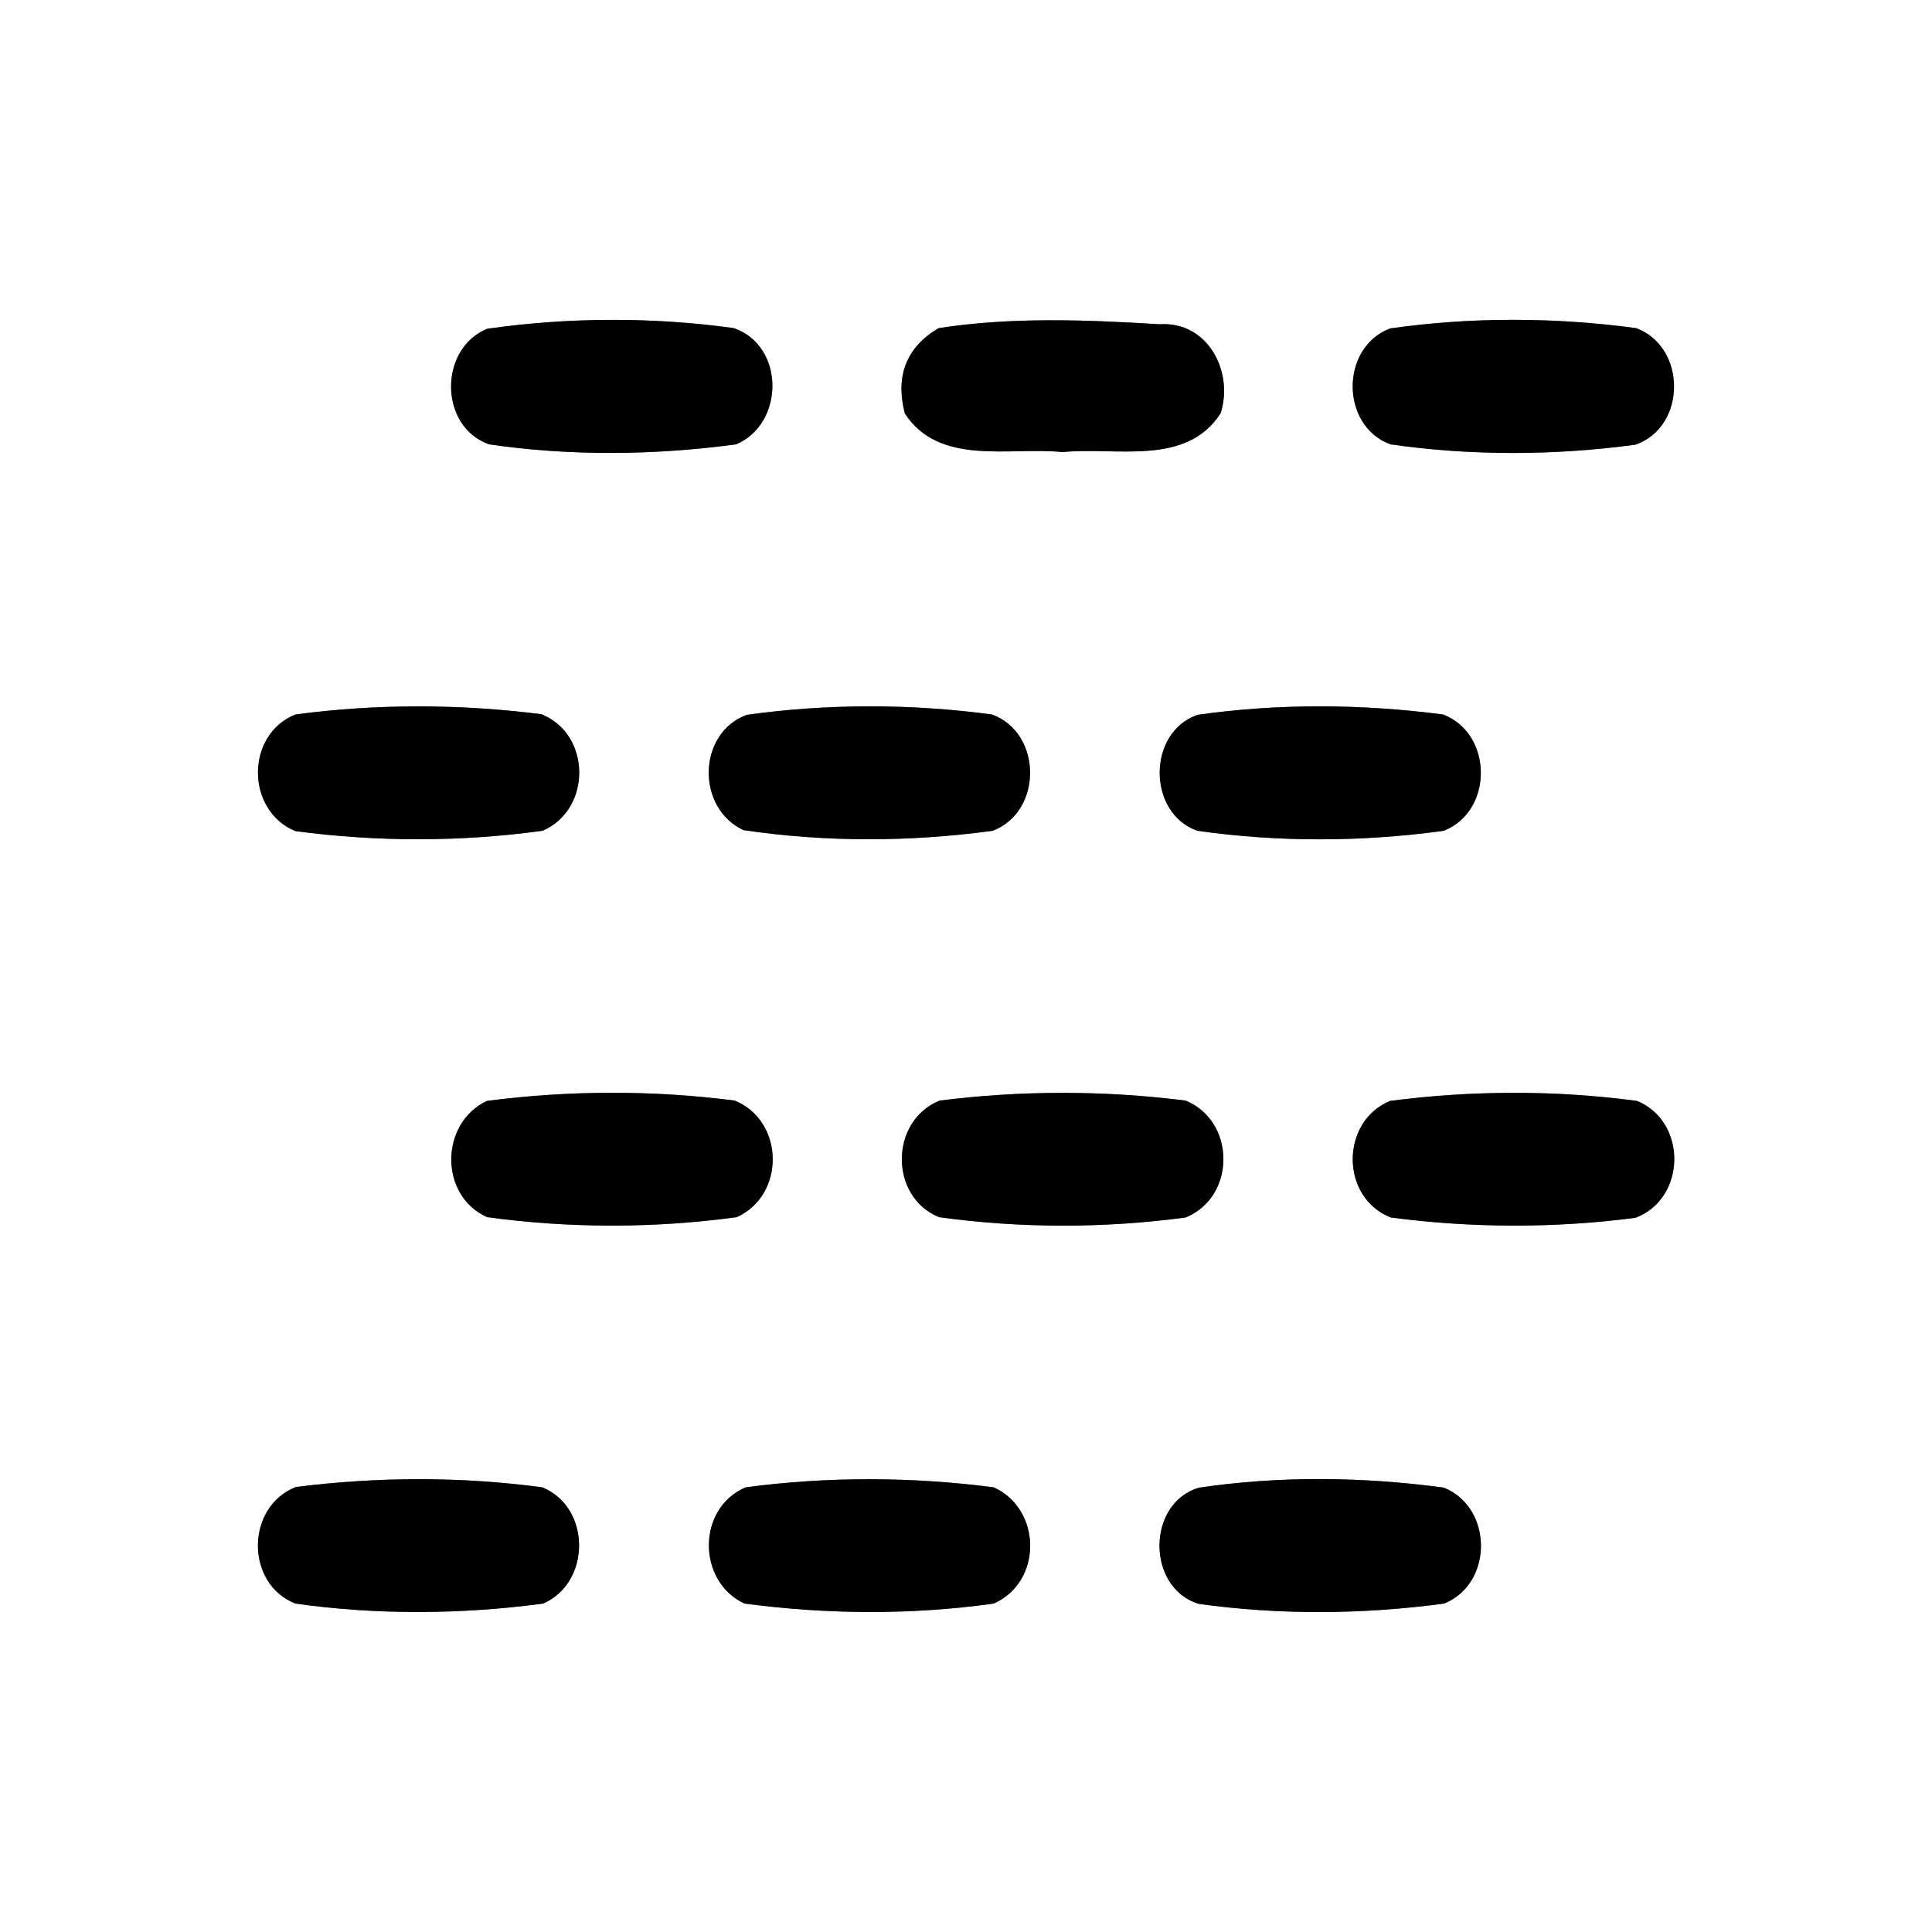 <?xml version="1.0" encoding="UTF-8" ?>
<!DOCTYPE svg PUBLIC "-//W3C//DTD SVG 1.1//EN" "http://www.w3.org/Graphics/SVG/1.1/DTD/svg11.dtd">
<svg width="60pt" height="60pt" viewBox="0 0 60 60" version="1.1" xmlns="http://www.w3.org/2000/svg">
<rect x="0" y="0" width="60" height="60" fill="#808080" stroke="none"/>
<g id="#ffffffff">
<path fill="#ffffff" opacity="1.00" d=" M 0.00 0.00 L 60.00 0.00 L 60.00 60.00 L 0.00 60.00 L 0.00 0.00 M 15.13 10.21 C 13.62 10.83 13.63 13.25 15.19 13.80 C 17.72 14.17 20.33 14.14 22.86 13.80 C 24.37 13.16 24.38 10.74 22.79 10.19 C 20.26 9.84 17.66 9.85 15.13 10.21 M 29.15 10.19 C 28.15 10.78 27.80 11.67 28.10 12.84 C 29.18 14.49 31.35 13.87 33.00 14.04 C 34.65 13.87 36.84 14.50 37.91 12.83 C 38.32 11.53 37.50 9.97 36.01 10.07 C 33.73 9.93 31.42 9.84 29.15 10.19 M 43.17 10.20 C 41.62 10.79 41.62 13.22 43.18 13.80 C 45.69 14.16 48.28 14.15 50.79 13.81 C 52.39 13.25 52.38 10.77 50.81 10.19 C 48.29 9.85 45.69 9.84 43.17 10.20 M 9.17 22.19 C 7.62 22.82 7.63 25.17 9.17 25.81 C 11.71 26.15 14.31 26.15 16.85 25.80 C 18.38 25.14 18.37 22.80 16.81 22.18 C 14.29 21.86 11.69 21.85 9.17 22.19 M 23.19 22.20 C 21.65 22.77 21.62 25.10 23.09 25.78 C 25.64 26.16 28.27 26.15 30.83 25.80 C 32.38 25.21 32.38 22.77 30.81 22.19 C 28.29 21.85 25.70 21.85 23.19 22.20 M 37.19 22.20 C 35.63 22.74 35.62 25.24 37.18 25.80 C 39.70 26.16 42.31 26.15 44.84 25.80 C 46.38 25.19 46.37 22.79 44.82 22.19 C 42.30 21.86 39.71 21.84 37.19 22.20 M 15.12 34.19 C 13.65 34.89 13.64 37.14 15.13 37.80 C 17.69 38.15 20.32 38.15 22.88 37.80 C 24.39 37.12 24.37 34.82 22.82 34.18 C 20.27 33.85 17.66 33.86 15.12 34.19 M 29.18 34.18 C 27.63 34.81 27.61 37.16 29.16 37.80 C 31.69 38.15 34.29 38.15 36.82 37.81 C 38.39 37.17 38.38 34.82 36.82 34.18 C 34.29 33.86 31.71 33.86 29.18 34.18 M 43.17 34.19 C 41.62 34.83 41.62 37.19 43.19 37.81 C 45.70 38.14 48.27 38.15 50.79 37.82 C 52.38 37.22 52.40 34.83 50.84 34.19 C 48.30 33.85 45.70 33.86 43.17 34.19 M 9.19 46.18 C 7.63 46.79 7.61 49.18 9.17 49.80 C 11.71 50.16 14.33 50.14 16.87 49.80 C 18.36 49.15 18.36 46.81 16.84 46.19 C 14.31 45.85 11.72 45.86 9.19 46.18 M 23.16 46.19 C 21.64 46.83 21.64 49.11 23.12 49.80 C 25.68 50.14 28.30 50.16 30.86 49.80 C 32.38 49.13 32.36 46.87 30.86 46.19 C 28.32 45.86 25.71 45.85 23.16 46.19 M 37.24 46.20 C 35.61 46.67 35.59 49.31 37.23 49.81 C 39.74 50.16 42.33 50.14 44.85 49.80 C 46.38 49.18 46.37 46.82 44.84 46.20 C 42.33 45.86 39.75 45.83 37.24 46.20 Z" />
</g>
<g id="#000000ff">
<path fill="#000000" opacity="1.00" d=" M 15.13 10.21 C 17.66 9.85 20.26 9.84 22.79 10.19 C 24.38 10.74 24.37 13.16 22.86 13.80 C 20.33 14.14 17.72 14.17 15.19 13.80 C 13.63 13.25 13.62 10.83 15.13 10.21 Z" />
<path fill="#000000" opacity="1.00" d=" M 29.15 10.19 C 31.42 9.84 33.73 9.93 36.01 10.07 C 37.50 9.97 38.32 11.53 37.91 12.83 C 36.84 14.50 34.65 13.87 33.00 14.04 C 31.35 13.87 29.18 14.49 28.10 12.84 C 27.80 11.67 28.15 10.78 29.15 10.19 Z" />
<path fill="#000000" opacity="1.00" d=" M 43.17 10.20 C 45.69 9.84 48.29 9.85 50.81 10.19 C 52.38 10.77 52.39 13.25 50.79 13.81 C 48.28 14.15 45.69 14.16 43.18 13.80 C 41.62 13.22 41.62 10.79 43.17 10.20 Z" />
<path fill="#000000" opacity="1.00" d=" M 9.17 22.19 C 11.69 21.85 14.29 21.86 16.81 22.18 C 18.37 22.80 18.38 25.14 16.85 25.80 C 14.31 26.15 11.71 26.15 9.17 25.81 C 7.63 25.17 7.62 22.82 9.17 22.19 Z" />
<path fill="#000000" opacity="1.00" d=" M 23.19 22.20 C 25.70 21.85 28.29 21.85 30.81 22.19 C 32.38 22.77 32.38 25.21 30.83 25.80 C 28.27 26.15 25.64 26.16 23.09 25.78 C 21.62 25.10 21.65 22.77 23.19 22.20 Z" />
<path fill="#000000" opacity="1.00" d=" M 37.19 22.20 C 39.71 21.84 42.30 21.86 44.82 22.19 C 46.37 22.79 46.38 25.19 44.84 25.80 C 42.31 26.15 39.70 26.16 37.18 25.80 C 35.62 25.24 35.63 22.74 37.19 22.20 Z" />
<path fill="#000000" opacity="1.00" d=" M 15.12 34.19 C 17.66 33.86 20.27 33.85 22.82 34.18 C 24.37 34.82 24.39 37.12 22.88 37.80 C 20.32 38.15 17.69 38.15 15.13 37.80 C 13.64 37.14 13.65 34.89 15.12 34.19 Z" />
<path fill="#000000" opacity="1.00" d=" M 29.18 34.18 C 31.71 33.86 34.29 33.86 36.82 34.18 C 38.38 34.82 38.39 37.17 36.82 37.81 C 34.29 38.15 31.69 38.15 29.16 37.80 C 27.61 37.16 27.63 34.81 29.18 34.18 Z" />
<path fill="#000000" opacity="1.00" d=" M 43.17 34.19 C 45.70 33.86 48.30 33.85 50.84 34.19 C 52.40 34.83 52.38 37.22 50.79 37.82 C 48.27 38.15 45.70 38.14 43.19 37.81 C 41.62 37.19 41.62 34.83 43.17 34.19 Z" />
<path fill="#000000" opacity="1.00" d=" M 9.19 46.18 C 11.72 45.86 14.31 45.85 16.84 46.19 C 18.36 46.81 18.36 49.15 16.87 49.80 C 14.33 50.14 11.71 50.16 9.17 49.80 C 7.61 49.18 7.63 46.79 9.19 46.18 Z" />
<path fill="#000000" opacity="1.00" d=" M 23.16 46.19 C 25.71 45.85 28.32 45.86 30.86 46.19 C 32.36 46.87 32.38 49.13 30.86 49.80 C 28.30 50.16 25.68 50.14 23.12 49.80 C 21.64 49.11 21.64 46.83 23.16 46.19 Z" />
<path fill="#000000" opacity="1.00" d=" M 37.24 46.20 C 39.75 45.83 42.33 45.86 44.84 46.20 C 46.37 46.82 46.38 49.18 44.85 49.80 C 42.33 50.14 39.74 50.16 37.23 49.81 C 35.59 49.31 35.61 46.67 37.24 46.20 Z" />
</g>
</svg>
